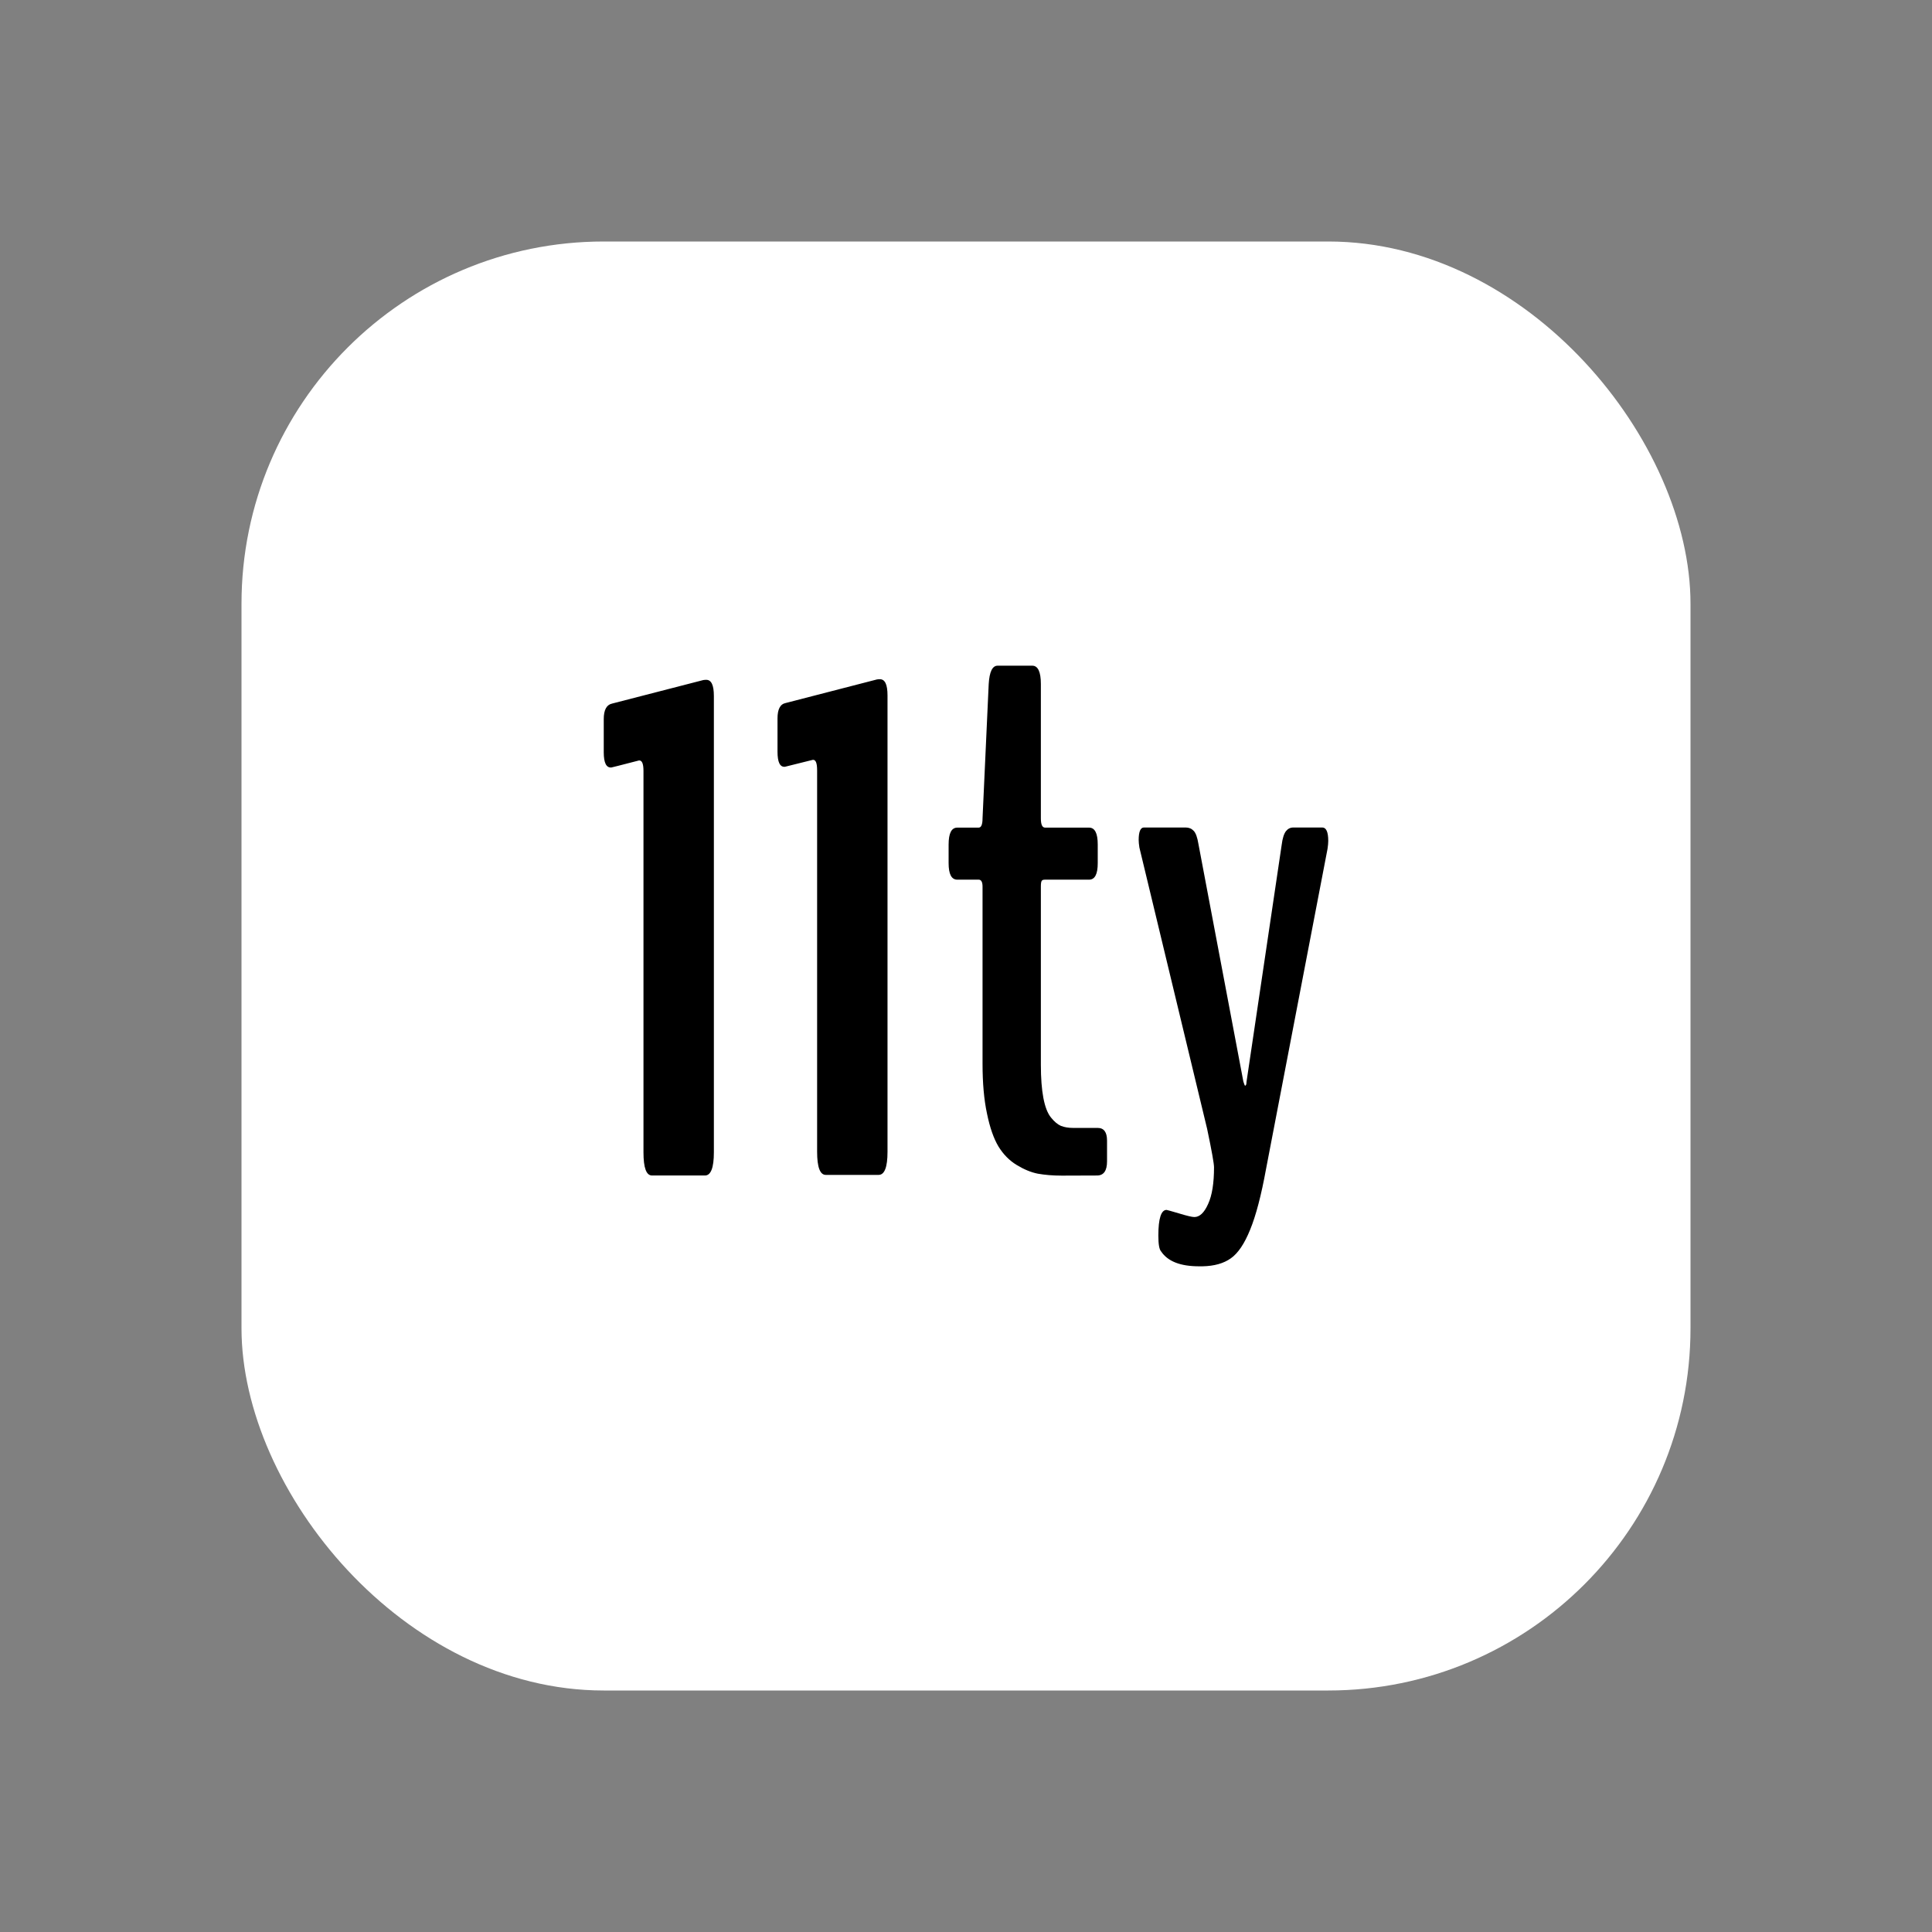 <svg width="16" height="16" viewBox="0 0 16 16" fill="none" xmlns="http://www.w3.org/2000/svg">
<rect x="0" y="0" width="16" height="16" fill="#808080" stroke="none"/>
<rect x="2" y="2" width="12" height="12" rx="3" fill="white"/>
<path d="M6.839 9.73C6.791 9.73 6.767 9.666 6.767 9.538V6.379C6.767 6.318 6.755 6.289 6.73 6.293C6.579 6.331 6.503 6.35 6.501 6.35C6.459 6.354 6.439 6.312 6.439 6.225V5.95C6.439 5.874 6.461 5.831 6.507 5.822L7.262 5.627C7.268 5.626 7.276 5.625 7.287 5.625C7.329 5.625 7.35 5.669 7.35 5.759V9.539C7.35 9.667 7.325 9.73 7.276 9.73L6.839 9.73ZM8.794 9.736C8.717 9.736 8.652 9.73 8.595 9.72C8.539 9.709 8.481 9.685 8.42 9.648C8.359 9.611 8.309 9.56 8.269 9.495C8.23 9.43 8.198 9.34 8.174 9.223C8.149 9.107 8.137 8.969 8.137 8.809V7.343C8.137 7.304 8.126 7.285 8.105 7.285H7.928C7.88 7.285 7.856 7.24 7.856 7.148V6.994C7.856 6.9 7.88 6.854 7.928 6.854H8.105C8.126 6.854 8.137 6.828 8.137 6.777L8.188 5.665C8.194 5.564 8.218 5.513 8.262 5.513H8.549C8.596 5.513 8.62 5.564 8.62 5.665V6.777C8.62 6.828 8.631 6.854 8.655 6.854H9.019C9.067 6.854 9.091 6.9 9.091 6.994V7.148C9.091 7.24 9.067 7.285 9.019 7.285H8.654C8.64 7.285 8.631 7.288 8.627 7.295C8.622 7.302 8.62 7.318 8.62 7.343V8.818C8.62 8.928 8.627 9.021 8.641 9.094C8.655 9.167 8.676 9.221 8.704 9.255C8.731 9.289 8.759 9.312 8.786 9.324C8.814 9.335 8.848 9.341 8.888 9.341H9.091C9.142 9.341 9.168 9.376 9.168 9.446V9.618C9.168 9.696 9.14 9.735 9.085 9.735L8.794 9.736ZM9.891 10.079C9.935 10.079 9.973 10.043 10.005 9.971C10.038 9.9 10.054 9.798 10.054 9.667C10.054 9.636 10.035 9.53 9.997 9.349L9.436 7.019C9.432 6.993 9.43 6.972 9.43 6.956C9.43 6.888 9.445 6.853 9.473 6.853H9.819C9.846 6.853 9.868 6.862 9.885 6.88C9.903 6.898 9.916 6.935 9.925 6.99L10.297 8.957C10.304 8.98 10.309 8.991 10.311 8.991C10.318 8.991 10.323 8.981 10.323 8.96L10.614 6.999C10.621 6.941 10.634 6.903 10.65 6.883C10.666 6.863 10.686 6.853 10.711 6.853H10.951C10.983 6.853 11 6.89 11 6.964C11 6.981 10.998 7.003 10.994 7.03L10.485 9.68C10.445 9.9 10.401 10.067 10.353 10.184C10.306 10.3 10.253 10.379 10.193 10.421C10.134 10.463 10.056 10.485 9.959 10.487H9.93C9.775 10.487 9.671 10.446 9.616 10.364C9.6 10.347 9.593 10.303 9.593 10.232C9.593 10.091 9.616 10.02 9.661 10.02C9.665 10.02 9.699 10.03 9.764 10.049C9.83 10.069 9.872 10.079 9.891 10.079ZM5.4 9.735C5.352 9.735 5.329 9.671 5.329 9.543V6.384C5.329 6.323 5.316 6.295 5.291 6.298C5.141 6.337 5.065 6.356 5.063 6.356C5.021 6.359 5 6.318 5 6.23V5.955C5 5.88 5.023 5.837 5.068 5.827L5.824 5.632C5.83 5.631 5.838 5.63 5.849 5.63C5.891 5.63 5.912 5.674 5.912 5.764V9.543C5.912 9.671 5.887 9.735 5.838 9.735H5.4Z" fill="black"/>
</svg>
